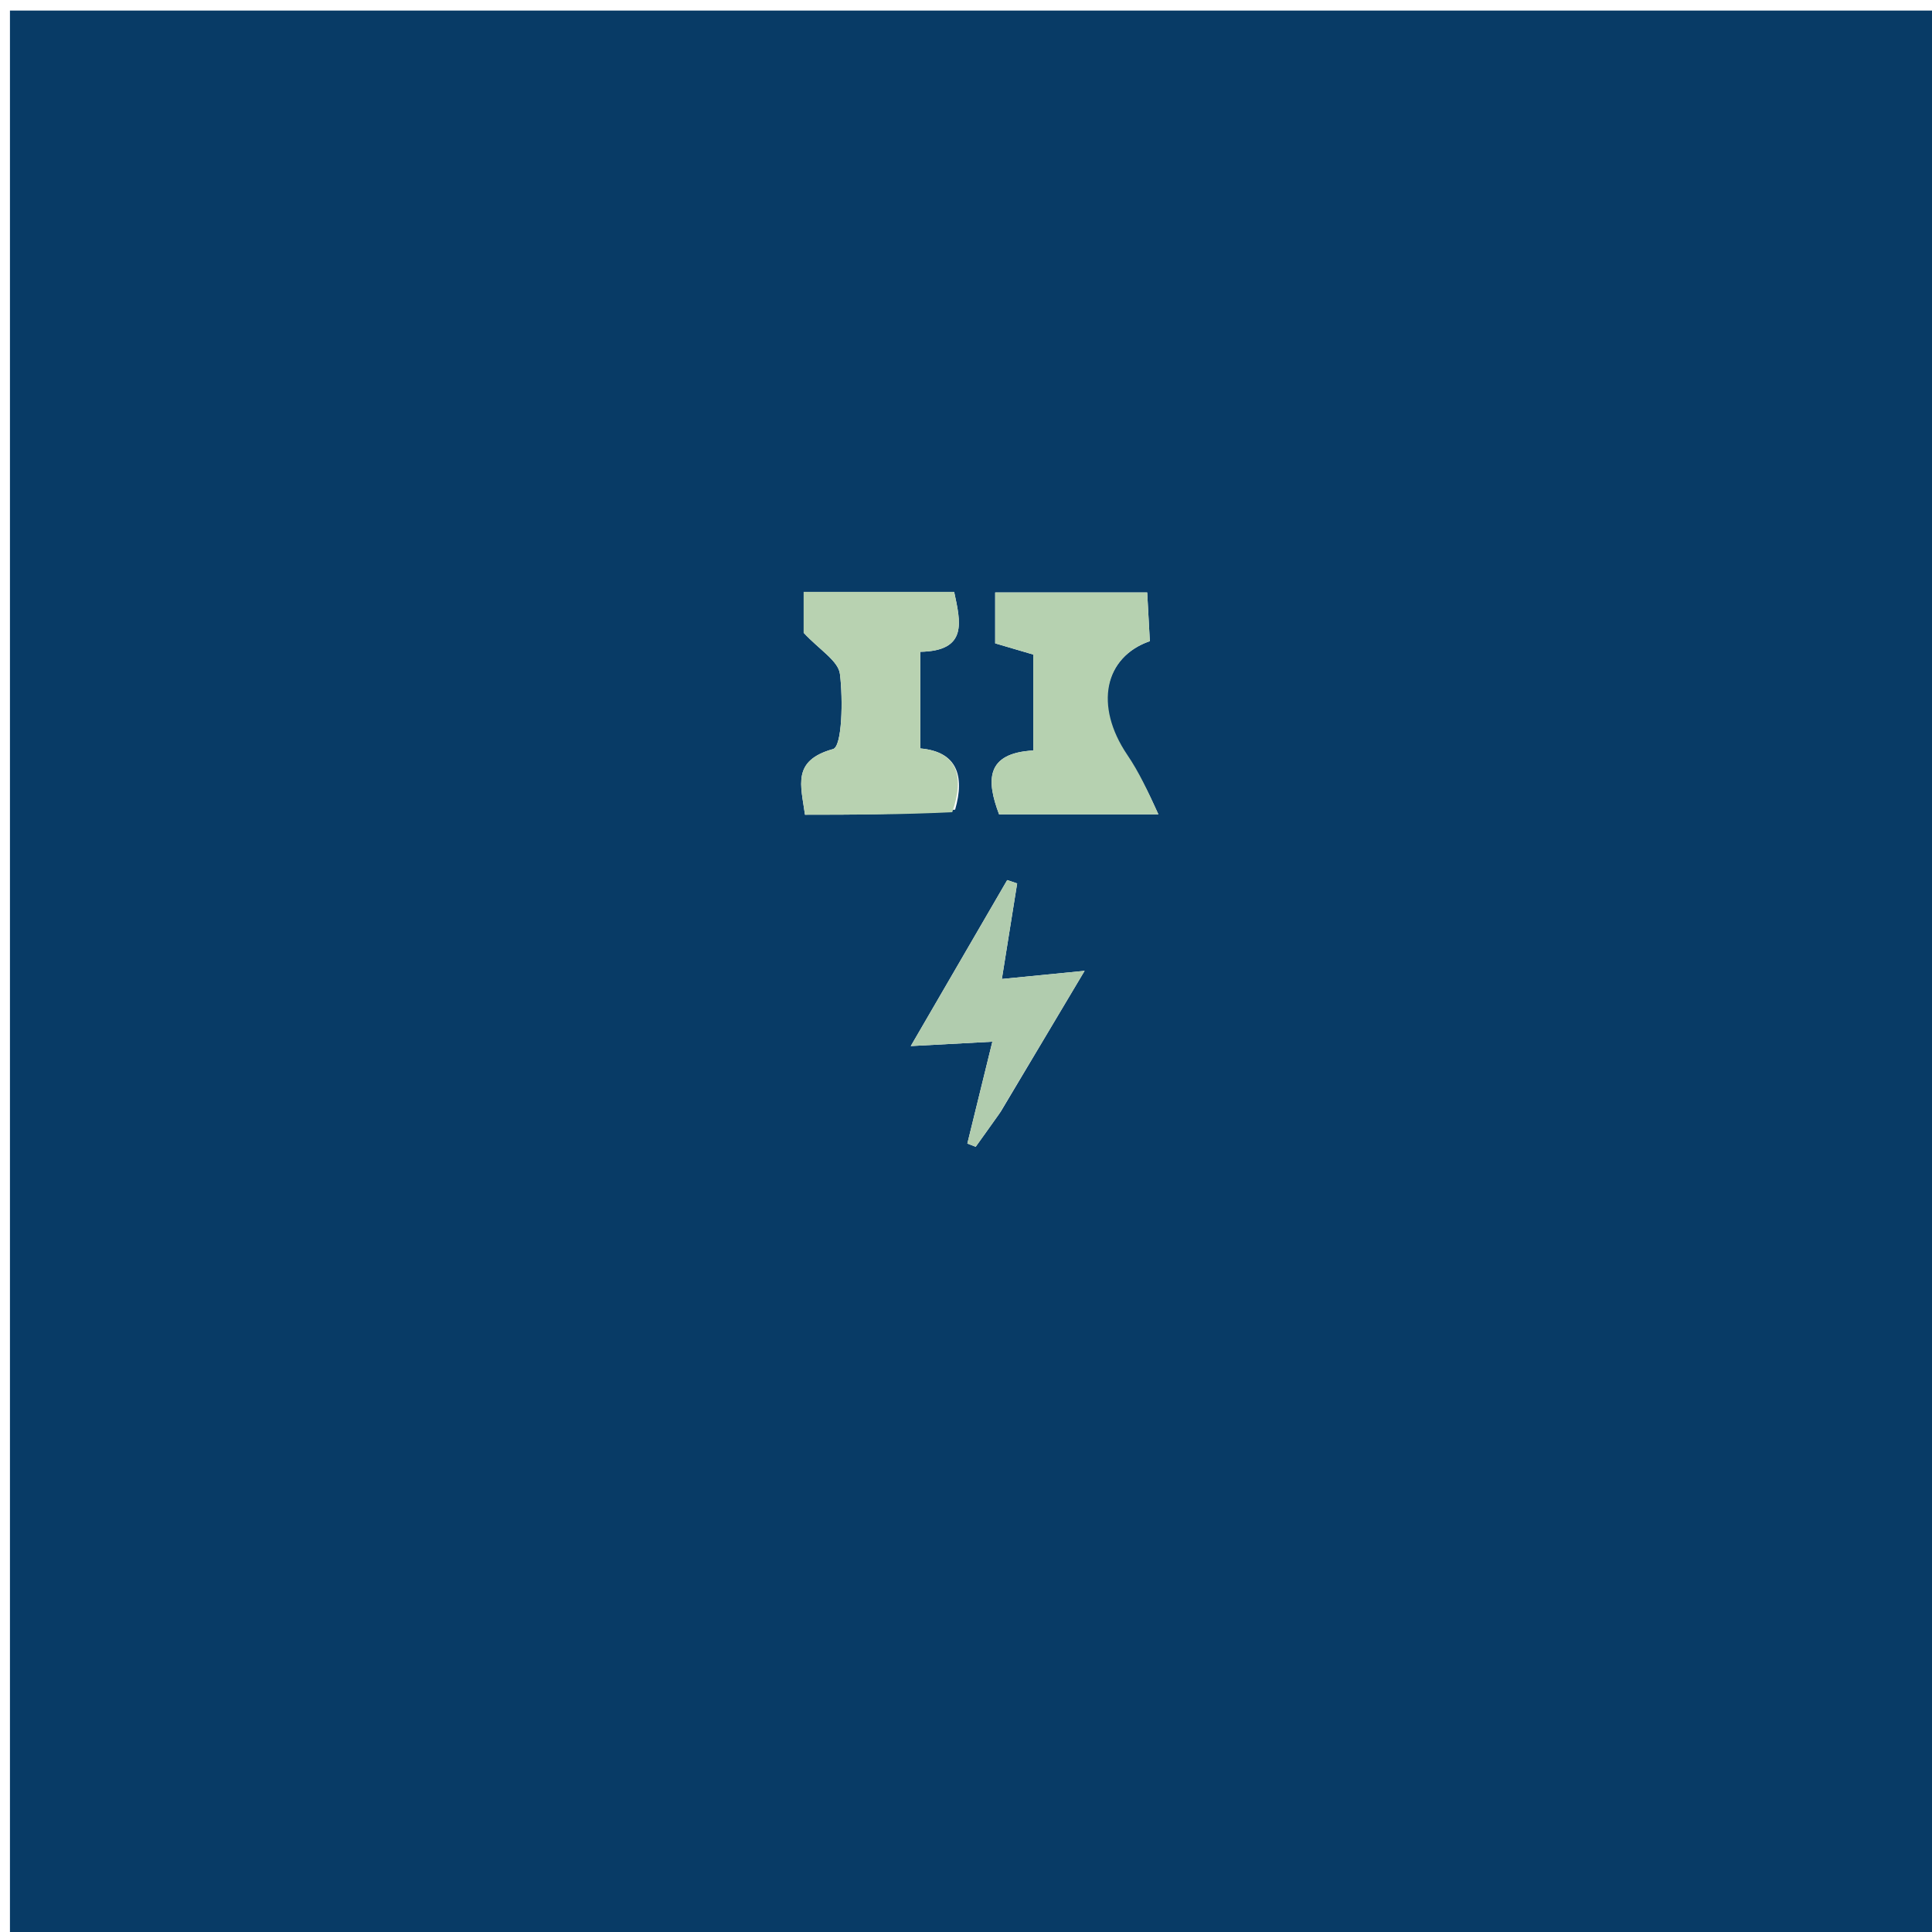 <svg version="1.1" id="Layer_1" xmlns="http://www.w3.org/2000/svg" xmlns:xlink="http://www.w3.org/1999/xlink" x="0px" y="0px"
	 width="100%" viewBox="0 0 200 200" enable-background="new 0 0 200 200" xml:space="preserve">
<path fill="#083B66" opacity="1" stroke="none" 
	d="
M99,201 
	C66.02,201 33.541,201 1.03,201 
	C1.03,134.395 1.03,67.791 1.03,1.093 
	C67.563,1.093 134.126,1.093 200.844,1.093 
	C200.844,67.666 200.844,134.333 200.844,201 
	C167.124,201 133.312,201 99,201 
M98.873,83.816 
	C99.892,80.298 99.065,77.803 95.263,77.479 
	C95.263,73.924 95.263,70.814 95.263,67.474 
	C100.22,67.384 99.435,64.381 98.775,61.277 
	C93.532,61.277 88.467,61.277 83.196,61.277 
	C83.196,63.182 83.196,64.792 83.196,65.508 
	C84.819,67.261 86.781,68.404 86.95,69.77 
	C87.279,72.415 87.182,77.279 86.236,77.543 
	C81.951,78.737 82.915,81.289 83.332,84.339 
	C88.387,84.339 93.333,84.339 98.873,83.816 
M116.256,78.08 
	C113.256,73.045 114.337,67.993 119.03,66.373 
	C118.941,64.726 118.848,63.006 118.757,61.331 
	C113.206,61.331 108.167,61.331 103.021,61.331 
	C103.021,63.313 103.021,64.937 103.021,66.6 
	C104.425,67.013 105.649,67.373 106.966,67.76 
	C106.966,71.102 106.966,74.229 106.966,77.69 
	C102.01,77.961 102.107,80.813 103.423,84.297 
	C108.65,84.297 113.604,84.297 119.913,84.297 
	C118.763,81.777 117.943,79.98 116.256,78.08 
M103.606,115.062 
	C106.319,110.508 109.031,105.953 112.279,100.5 
	C108.596,100.863 106.388,101.081 103.712,101.344 
	C104.299,97.679 104.797,94.565 105.295,91.451 
	C104.952,91.335 104.609,91.22 104.266,91.105 
	C101.058,96.627 97.85,102.149 94.283,108.288 
	C97.669,108.107 99.918,107.986 102.728,107.836 
	C101.786,111.674 100.963,115.027 100.139,118.381 
	C100.427,118.492 100.716,118.603 101.004,118.714 
	C101.738,117.692 102.472,116.67 103.606,115.062 
z"/>
<path fill="#B8D2B1" opacity="1" stroke="none" 
	d="
M98.577,84.077 
	C93.333,84.339 88.387,84.339 83.332,84.339 
	C82.915,81.289 81.951,78.737 86.236,77.543 
	C87.182,77.279 87.279,72.415 86.95,69.77 
	C86.781,68.404 84.819,67.261 83.196,65.508 
	C83.196,64.792 83.196,63.182 83.196,61.277 
	C88.467,61.277 93.532,61.277 98.775,61.277 
	C99.435,64.381 100.22,67.384 95.263,67.474 
	C95.263,70.814 95.263,73.924 95.263,77.479 
	C99.065,77.803 99.892,80.298 98.577,84.077 
z"/>
<path fill="#B6D1B0" opacity="1" stroke="none" 
	d="
M116.69,78.132 
	C117.943,79.98 118.763,81.777 119.913,84.297 
	C113.604,84.297 108.65,84.297 103.423,84.297 
	C102.107,80.813 102.01,77.961 106.966,77.69 
	C106.966,74.229 106.966,71.102 106.966,67.76 
	C105.649,67.373 104.425,67.013 103.021,66.6 
	C103.021,64.937 103.021,63.313 103.021,61.331 
	C108.167,61.331 113.206,61.331 118.757,61.331 
	C118.848,63.006 118.941,64.726 119.03,66.373 
	C114.337,67.993 113.256,73.045 116.69,78.132 
z"/>
<path fill="#B1CCAE" opacity="1" stroke="none" 
	d="
M103.406,115.356 
	C102.472,116.67 101.738,117.692 101.004,118.714 
	C100.716,118.603 100.427,118.492 100.139,118.381 
	C100.963,115.027 101.786,111.674 102.728,107.836 
	C99.918,107.986 97.669,108.107 94.283,108.288 
	C97.85,102.149 101.058,96.627 104.266,91.105 
	C104.609,91.22 104.952,91.335 105.295,91.451 
	C104.797,94.565 104.299,97.679 103.712,101.344 
	C106.388,101.081 108.596,100.863 112.279,100.5 
	C109.031,105.953 106.319,110.508 103.406,115.356 
z"/>
</svg>